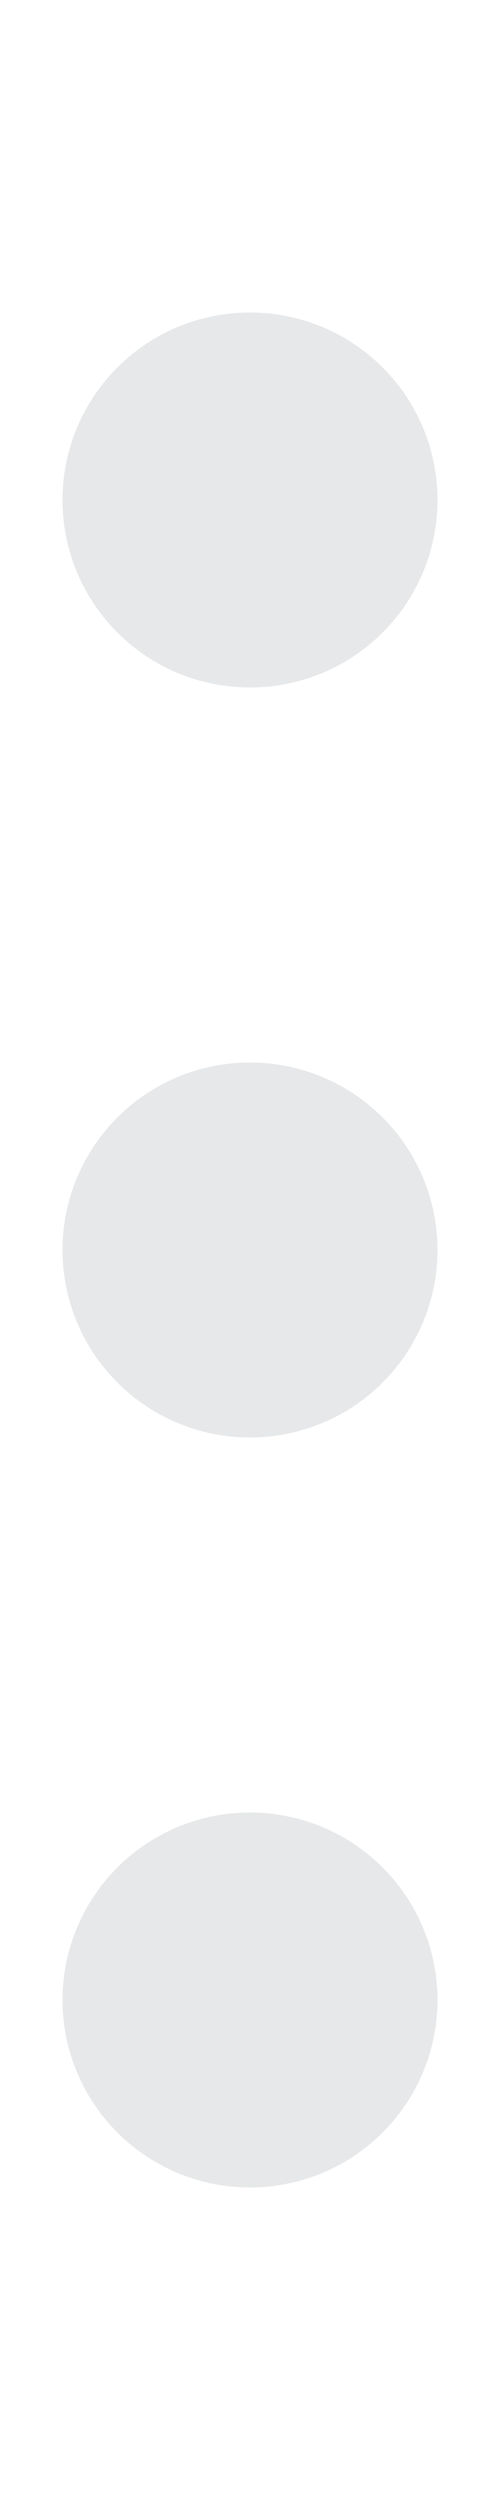 <?xml version="1.0" encoding="UTF-8" standalone="no"?>
<svg
    xmlns="http://www.w3.org/2000/svg" 
    xmlns:xlink="http://www.w3.org/1999/xlink" viewBox="0 0 20 100"><style type="text/css">
path {fill: #d1d2d4; opacity: 0.5;}
polygon {fill: #d1d2d4; opacity: 0.5;}
circle {fill: #d1d2d4; opacity: 0.5;}
rect {fill: #d1d2d4; opacity: 0.5;}
</style>
<path
   id="path209"
   d="M 17.5,20 A 7.5,7.5 0 0 1 10,27.5 7.5,7.5 0 0 1 2.5,20 7.5,7.5 0 0 1 10,12.5 7.5,7.5 0 0 1 17.5,20 Z"
   style="stroke-width:1.173" /><path
   id="path209-8"
   d="M 17.5,50 A 7.5,7.5 0 0 1 10,57.5 7.5,7.5 0 0 1 2.5,50 7.5,7.5 0 0 1 10,42.5 7.5,7.5 0 0 1 17.5,50 Z"
   style="stroke-width:1.173" /><path
   id="path209-8-4"
   d="M 17.5,80 A 7.5,7.5 0 0 1 10,87.5 7.5,7.5 0 0 1 2.5,80 7.5,7.5 0 0 1 10,72.5 7.5,7.5 0 0 1 17.5,80 Z"
   style="stroke-width:1.173" />
</svg>
